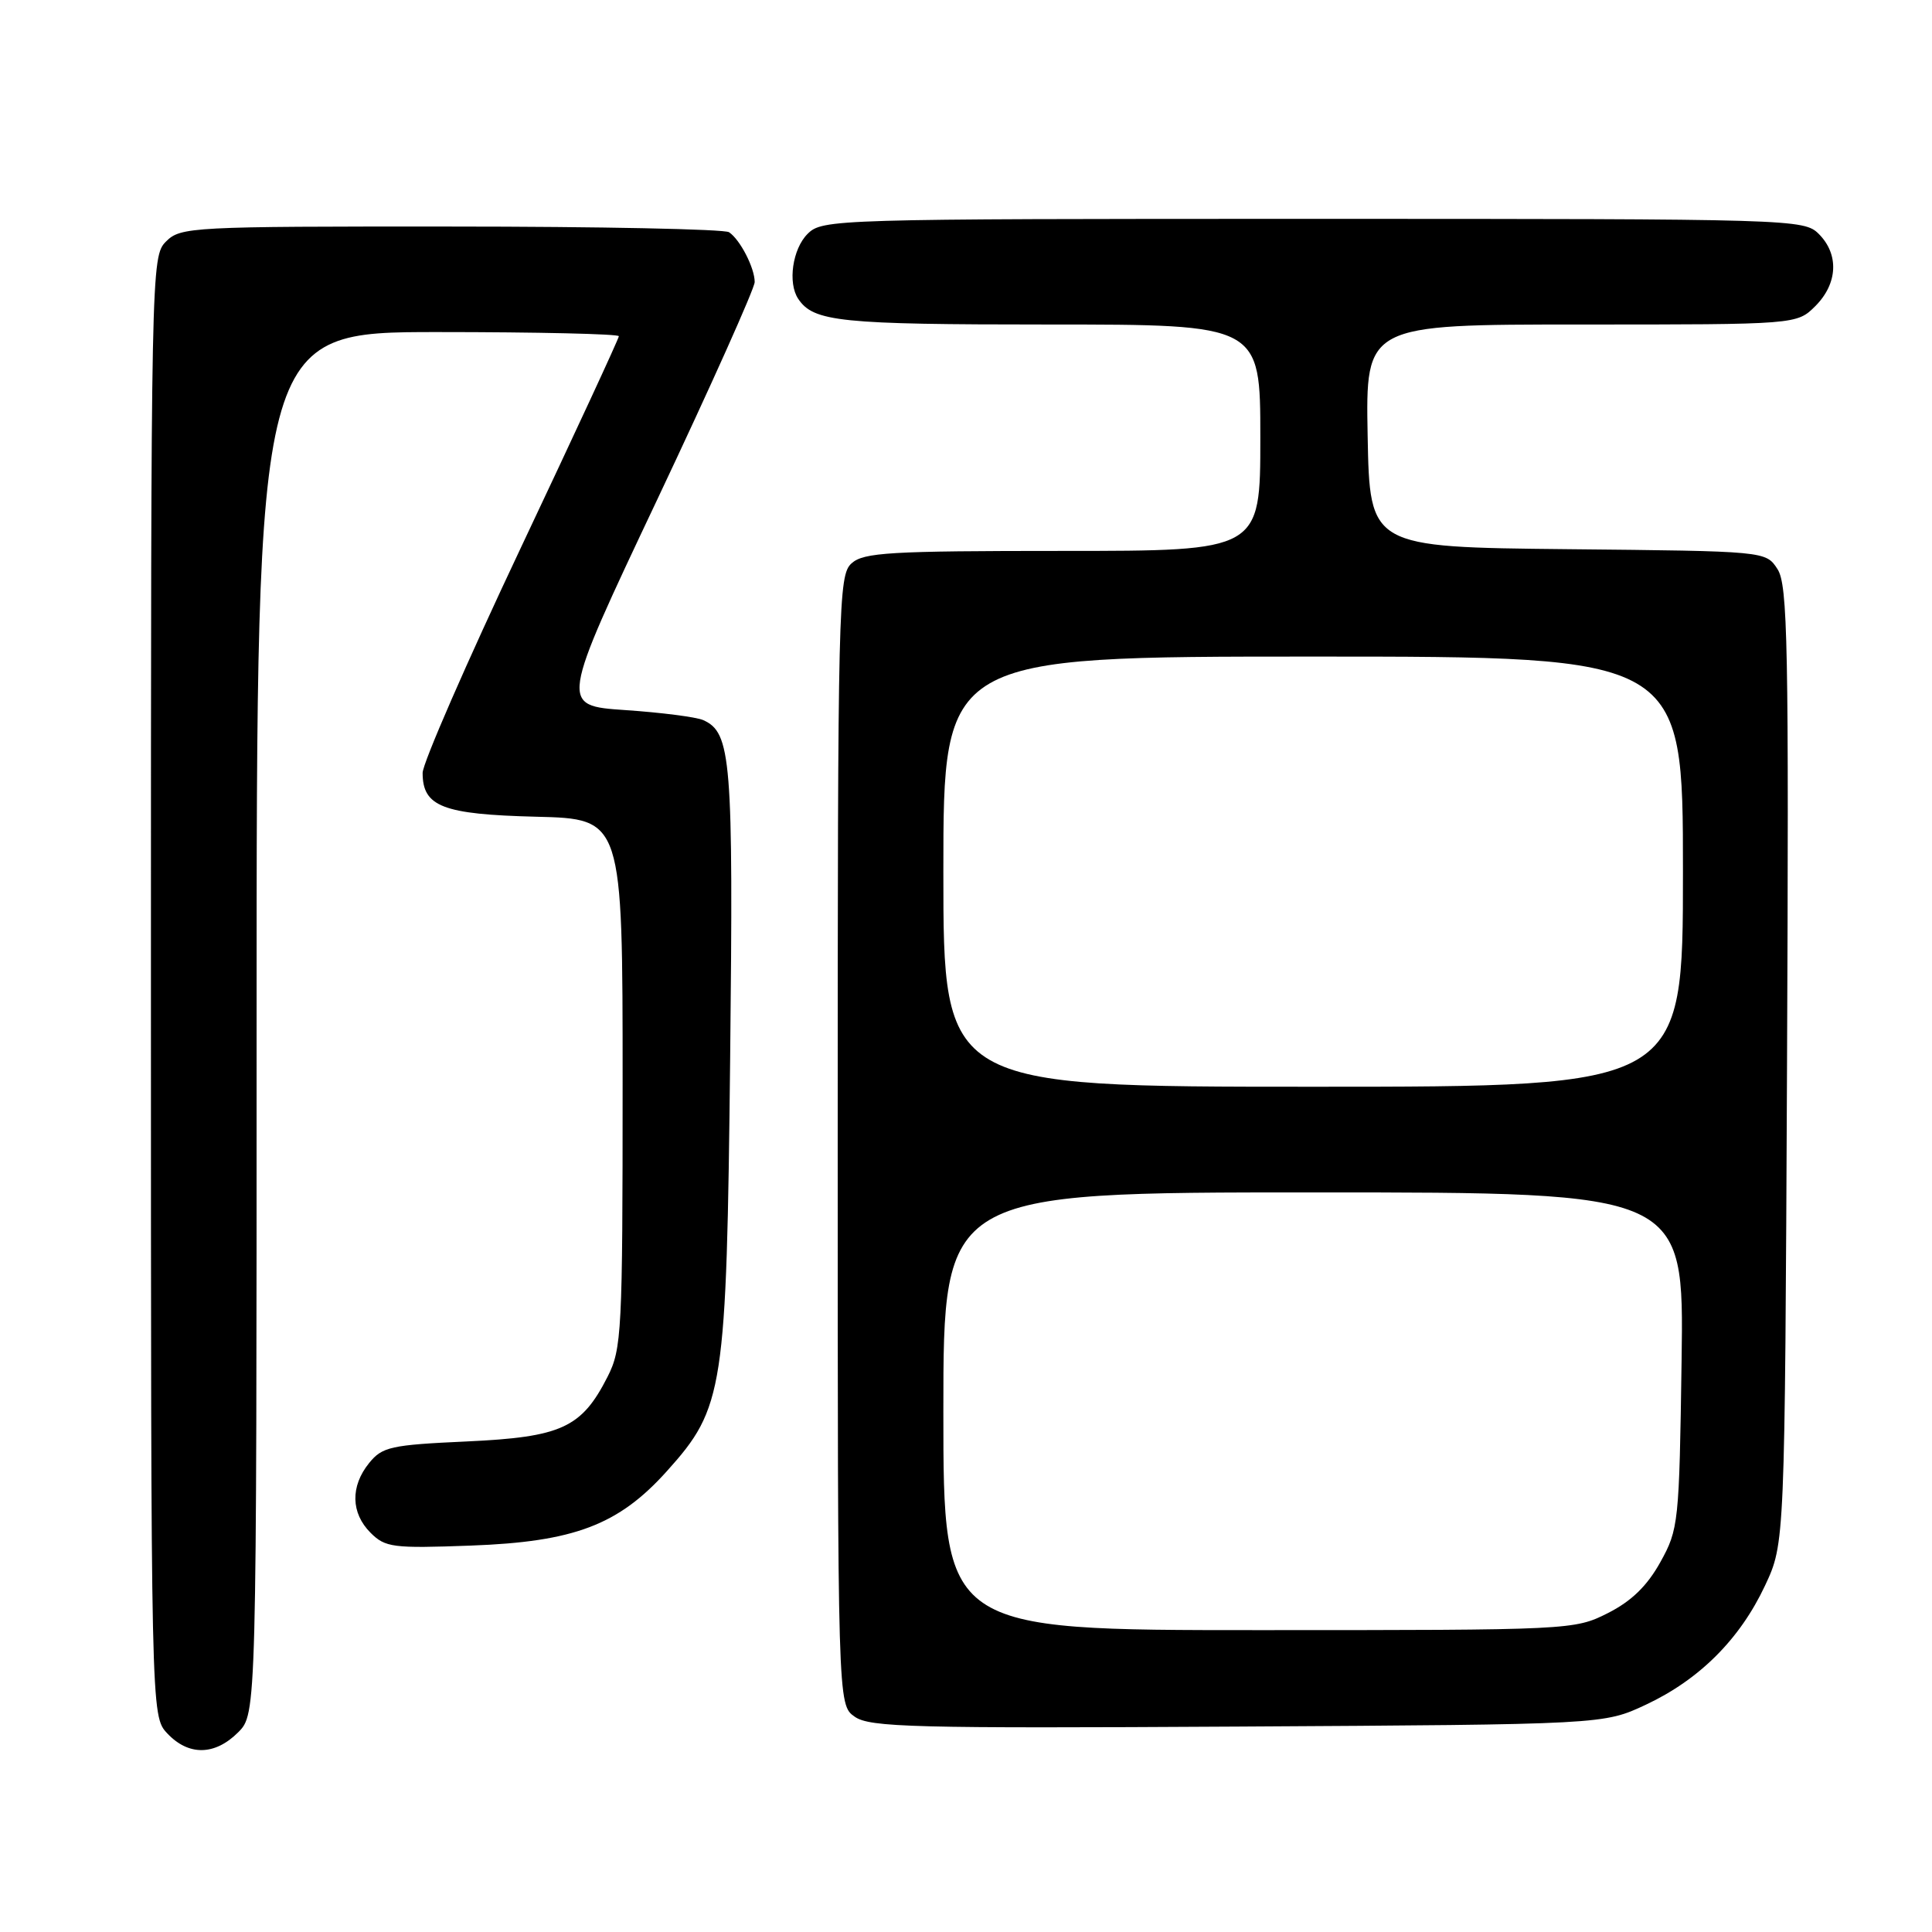 <?xml version="1.0" encoding="UTF-8" standalone="no"?>
<!DOCTYPE svg PUBLIC "-//W3C//DTD SVG 1.1//EN" "http://www.w3.org/Graphics/SVG/1.1/DTD/svg11.dtd" >
<svg xmlns="http://www.w3.org/2000/svg" xmlns:xlink="http://www.w3.org/1999/xlink" version="1.1" viewBox="0 0 256 256">
 <g >
 <path fill="currentColor"
d=" M 31.55 229.55 C 34.00 227.09 34.00 227.09 34.00 135.55 C 34.00 44.00 34.00 44.00 58.00 44.00 C 71.20 44.00 82.00 44.25 82.00 44.55 C 82.00 44.86 76.15 57.48 69.00 72.61 C 61.85 87.74 56.00 101.15 56.00 102.41 C 56.00 106.88 58.65 107.91 71.04 108.22 C 82.50 108.50 82.50 108.50 82.50 143.50 C 82.50 176.52 82.39 178.72 80.50 182.44 C 77.06 189.20 74.40 190.42 61.84 191.00 C 51.78 191.46 50.65 191.71 48.91 193.86 C 46.41 196.95 46.49 200.49 49.10 203.10 C 51.05 205.05 52.06 205.18 62.35 204.80 C 76.08 204.30 81.95 202.08 88.37 194.93 C 95.92 186.53 96.27 184.28 96.75 140.16 C 97.18 100.52 96.90 97.07 93.16 95.41 C 92.25 95.01 87.60 94.41 82.84 94.09 C 74.17 93.50 74.17 93.50 87.09 66.19 C 94.19 51.17 100.00 38.20 100.00 37.37 C 100.00 35.50 98.07 31.75 96.60 30.77 C 96.00 30.36 79.41 30.02 59.75 30.02 C 25.32 30.00 23.93 30.07 22.00 32.00 C 20.03 33.97 20.00 35.33 20.00 130.69 C 20.00 227.37 20.00 227.37 22.17 229.69 C 24.99 232.68 28.46 232.63 31.55 229.55 Z  M 218.09 225.88 C 225.19 222.55 230.55 217.19 233.88 210.09 C 236.50 204.50 236.50 204.50 236.79 141.13 C 237.04 85.29 236.89 77.48 235.52 75.40 C 233.98 73.03 233.98 73.03 207.74 72.77 C 181.50 72.50 181.50 72.50 181.22 57.75 C 180.95 43.00 180.95 43.00 209.52 43.00 C 238.09 43.00 238.09 43.00 240.55 40.55 C 243.52 37.57 243.70 33.70 241.00 31.00 C 239.04 29.04 237.67 29.00 174.00 29.00 C 110.33 29.00 108.96 29.04 107.00 31.00 C 105.01 32.99 104.36 37.50 105.77 39.60 C 107.80 42.64 111.29 43.00 138.93 43.00 C 167.00 43.00 167.00 43.00 167.00 58.00 C 167.00 73.00 167.00 73.00 140.83 73.00 C 117.88 73.00 114.43 73.20 112.83 74.65 C 111.09 76.23 111.00 79.91 111.00 151.10 C 111.00 225.89 111.00 225.89 113.25 227.47 C 115.24 228.88 121.04 229.03 164.00 228.78 C 212.50 228.50 212.50 228.50 218.09 225.88 Z  M 125.00 187.00 C 125.00 158.00 125.00 158.00 174.07 158.00 C 223.14 158.00 223.14 158.00 222.82 180.25 C 222.51 201.82 222.42 202.64 220.00 207.00 C 218.25 210.15 216.17 212.17 213.04 213.75 C 208.62 215.98 208.14 216.00 166.79 216.00 C 125.00 216.00 125.00 216.00 125.00 187.00 Z  M 125.00 115.50 C 125.00 87.00 125.00 87.00 174.00 87.00 C 223.00 87.00 223.00 87.00 223.00 115.50 C 223.00 144.00 223.00 144.00 174.00 144.00 C 125.00 144.00 125.00 144.00 125.00 115.50 Z "/>
</g>
</svg>